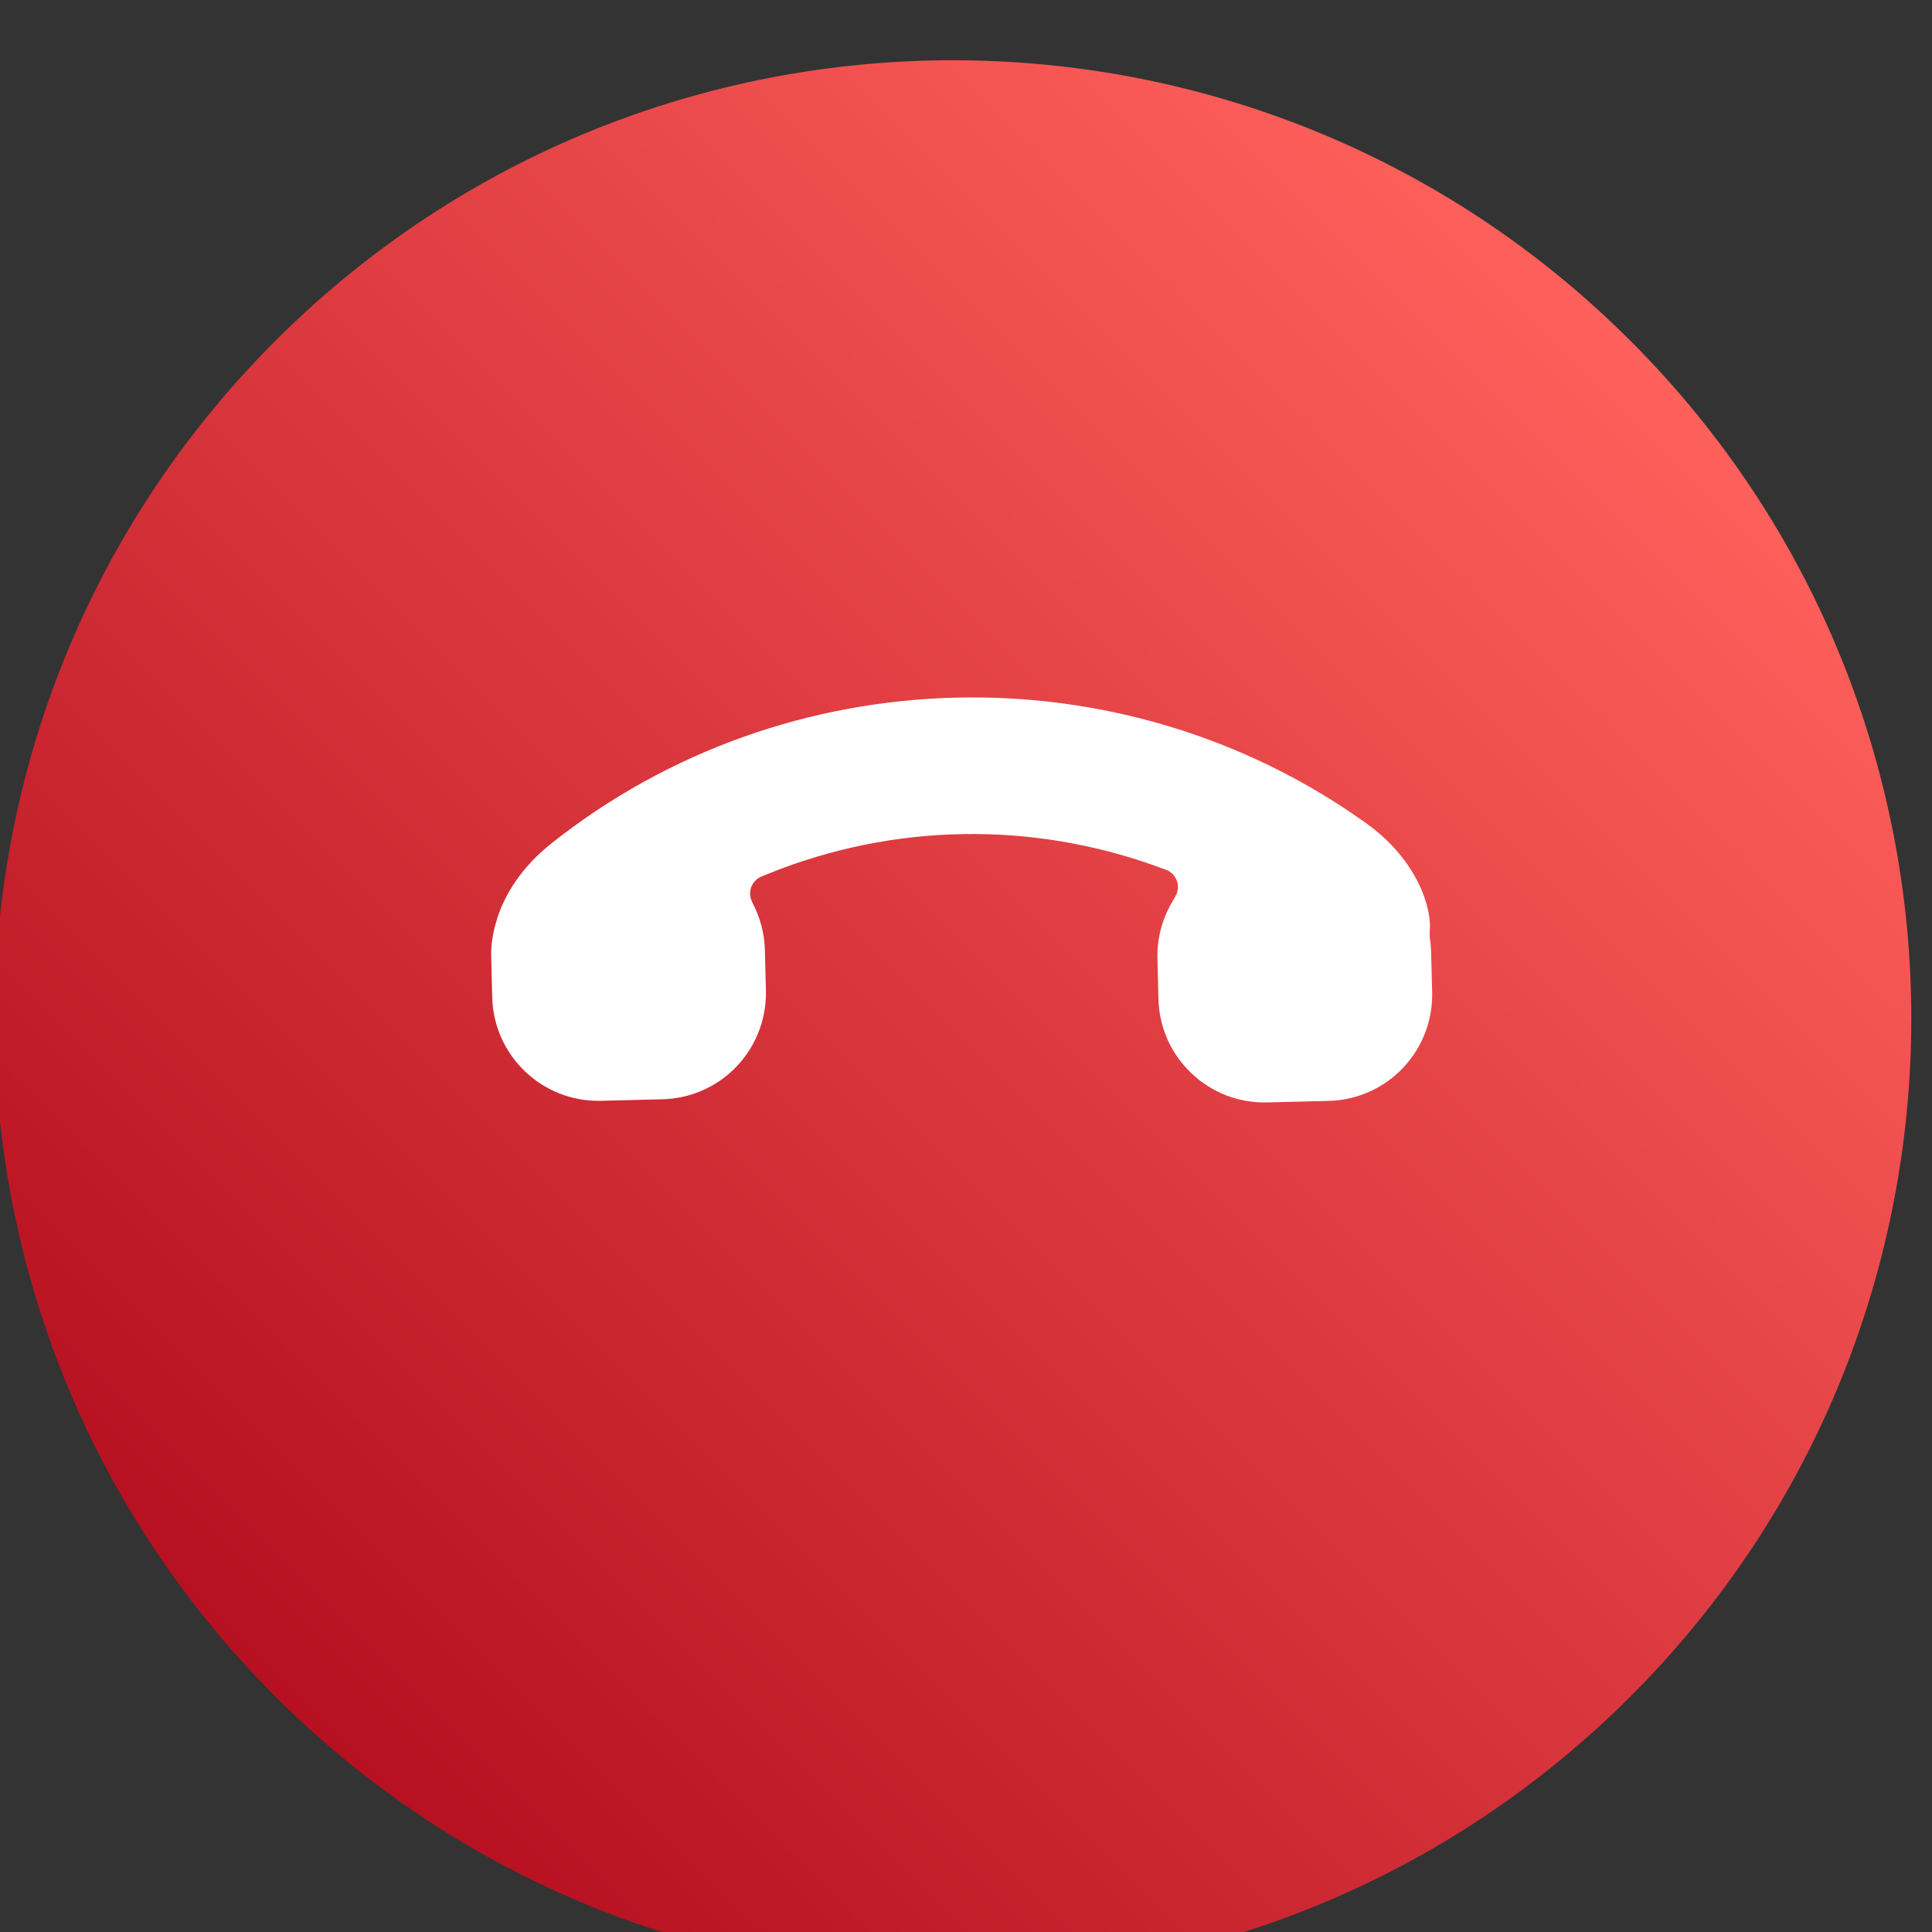 <?xml version="1.0" encoding="UTF-8" standalone="no"?>
<!-- Created with Inkscape (http://www.inkscape.org/) -->

<svg
   width="97.994mm"
   height="97.994mm"
   viewBox="0 0 97.994 97.994"
   version="1.1"
   id="svg2262"
   inkscape:version="1.1 (c68e22c387, 2021-05-23)"
   sodipodi:docname="endCall.svg"
   xmlns:inkscape="http://www.inkscape.org/namespaces/inkscape"
   xmlns:sodipodi="http://sodipodi.sourceforge.net/DTD/sodipodi-0.dtd"
   xmlns="http://www.w3.org/2000/svg"
   xmlns:svg="http://www.w3.org/2000/svg">
  <rect x="0" y="0" width="97.994" height="97.994" fill="#333333" stroke="none"/>
  <sodipodi:namedview
     id="namedview2264"
     pagecolor="#ffffff"
     bordercolor="#666666"
     borderopacity="1.0"
     inkscape:pageshadow="2"
     inkscape:pageopacity="0.0"
     inkscape:pagecheckerboard="0"
     inkscape:document-units="mm"
     showgrid="false"
     inkscape:zoom="0.67081229"
     inkscape:cx="-35.032155"
     inkscape:cy="561.25984"
     inkscape:window-width="1920"
     inkscape:window-height="1137"
     inkscape:window-x="-8"
     inkscape:window-y="-8"
     inkscape:window-maximized="1"
     inkscape:current-layer="layer1"
     height="97.994mm" />
  <defs
     id="defs2259">
    <clipPath
       clipPathUnits="userSpaceOnUse"
       id="clipPath40">
      <path
         d="m 1406.8,8629.02 c -542.402,542.39 -542.402,1421.78 0,1964.18 542.39,542.4 1421.79,542.4 1964.18,0 542.39,-542.4 542.39,-1421.79 0,-1964.18 -542.39,-542.39 -1421.79,-542.39 -1964.18,0 z"
         id="path38" />
    </clipPath>
    <linearGradient
       x1="0"
       y1="0"
       x2="1"
       y2="0"
       gradientUnits="userSpaceOnUse"
       gradientTransform="matrix(2002.74,2002.74,2002.74,-2002.74,1377.05,8599.27)"
       spreadMethod="pad"
       id="linearGradient46">
      <stop
         style="stop-opacity:1;stop-color:#b50e1f"
         offset="0"
         id="stop42" />
      <stop
         style="stop-opacity:1;stop-color:#ff615c"
         offset="1"
         id="stop44" />
    </linearGradient>
  </defs>
  <g
     inkscape:label="Layer 1"
     inkscape:groupmode="layer"
     id="layer1">
    <g
       id="g34"
       transform="matrix(0.035,0,0,-0.035,-35.278,388.056)">
      <g
         id="g36"
         clip-path="url(#clipPath40)">
        <path
           d="m 1406.8,8629.02 c -542.402,542.39 -542.402,1421.78 0,1964.18 542.39,542.4 1421.79,542.4 1964.18,0 542.39,-542.4 542.39,-1421.79 0,-1964.18 -542.39,-542.39 -1421.79,-542.39 -1964.18,0"
           style="fill:url(#linearGradient46);fill-opacity:1;fill-rule:nonzero;stroke:none"
           id="path48" />
      </g>
    </g>
    <path
       d="m 72.641,50.327 c 0.037,1.516 -0.573,2.987 -1.675,4.034 -0.968,0.92 -2.236,1.444 -3.573,1.478 l -3.122,0.078 c -1.438,0.035 -2.802,-0.491 -3.842,-1.482 -1.042,-0.991 -1.635,-2.328 -1.671,-3.765 l -0.05,-2.045 v -3.53e-4 c -0.025,-0.982 0.218,-1.948 0.701,-2.796 l 0.216,-0.378 c 0.136,-0.238 0.16,-0.524 0.066,-0.782 -0.095,-0.258 -0.298,-0.461 -0.556,-0.555 l -0.41,-0.149 c -6.409,-2.33 -13.419,-2.207 -19.739,0.346 l -0.359,0.146 c -0.236,0.096 -0.423,0.285 -0.517,0.522 -0.093,0.238 -0.084,0.503 0.024,0.734 l 0.163,0.349 c 0.313,0.675 0.481,1.393 0.5,2.137 l 0.051,2.046 c 0.037,1.519 -0.572,2.99 -1.673,4.035 -0.967,0.919 -2.236,1.444 -3.573,1.477 l -3.123,0.078 c -2.965,0.073 -5.439,-2.28 -5.513,-5.246 l -0.051,-2.048 c -0.015,-0.56 0.06,-1.123 0.229,-1.699 0.397,-1.493 1.402,-2.938 2.832,-4.07 11.932,-9.467 28.917,-9.887 41.305,-1.025 2.601,1.855 3.361,4.311 3.236,5.509 -0.004,0.039 -0.005,0.079 -0.004,0.118 l 0.002,0.095 c 0.001,0.041 0.005,0.081 0.011,0.121 0.036,0.228 0.057,0.46 0.062,0.69 l 0.052,2.046"
       style="fill:#ffffff;fill-opacity:1;fill-rule:nonzero;stroke:none;stroke-width:0.035"
       id="path50" />
  </g>
</svg>
